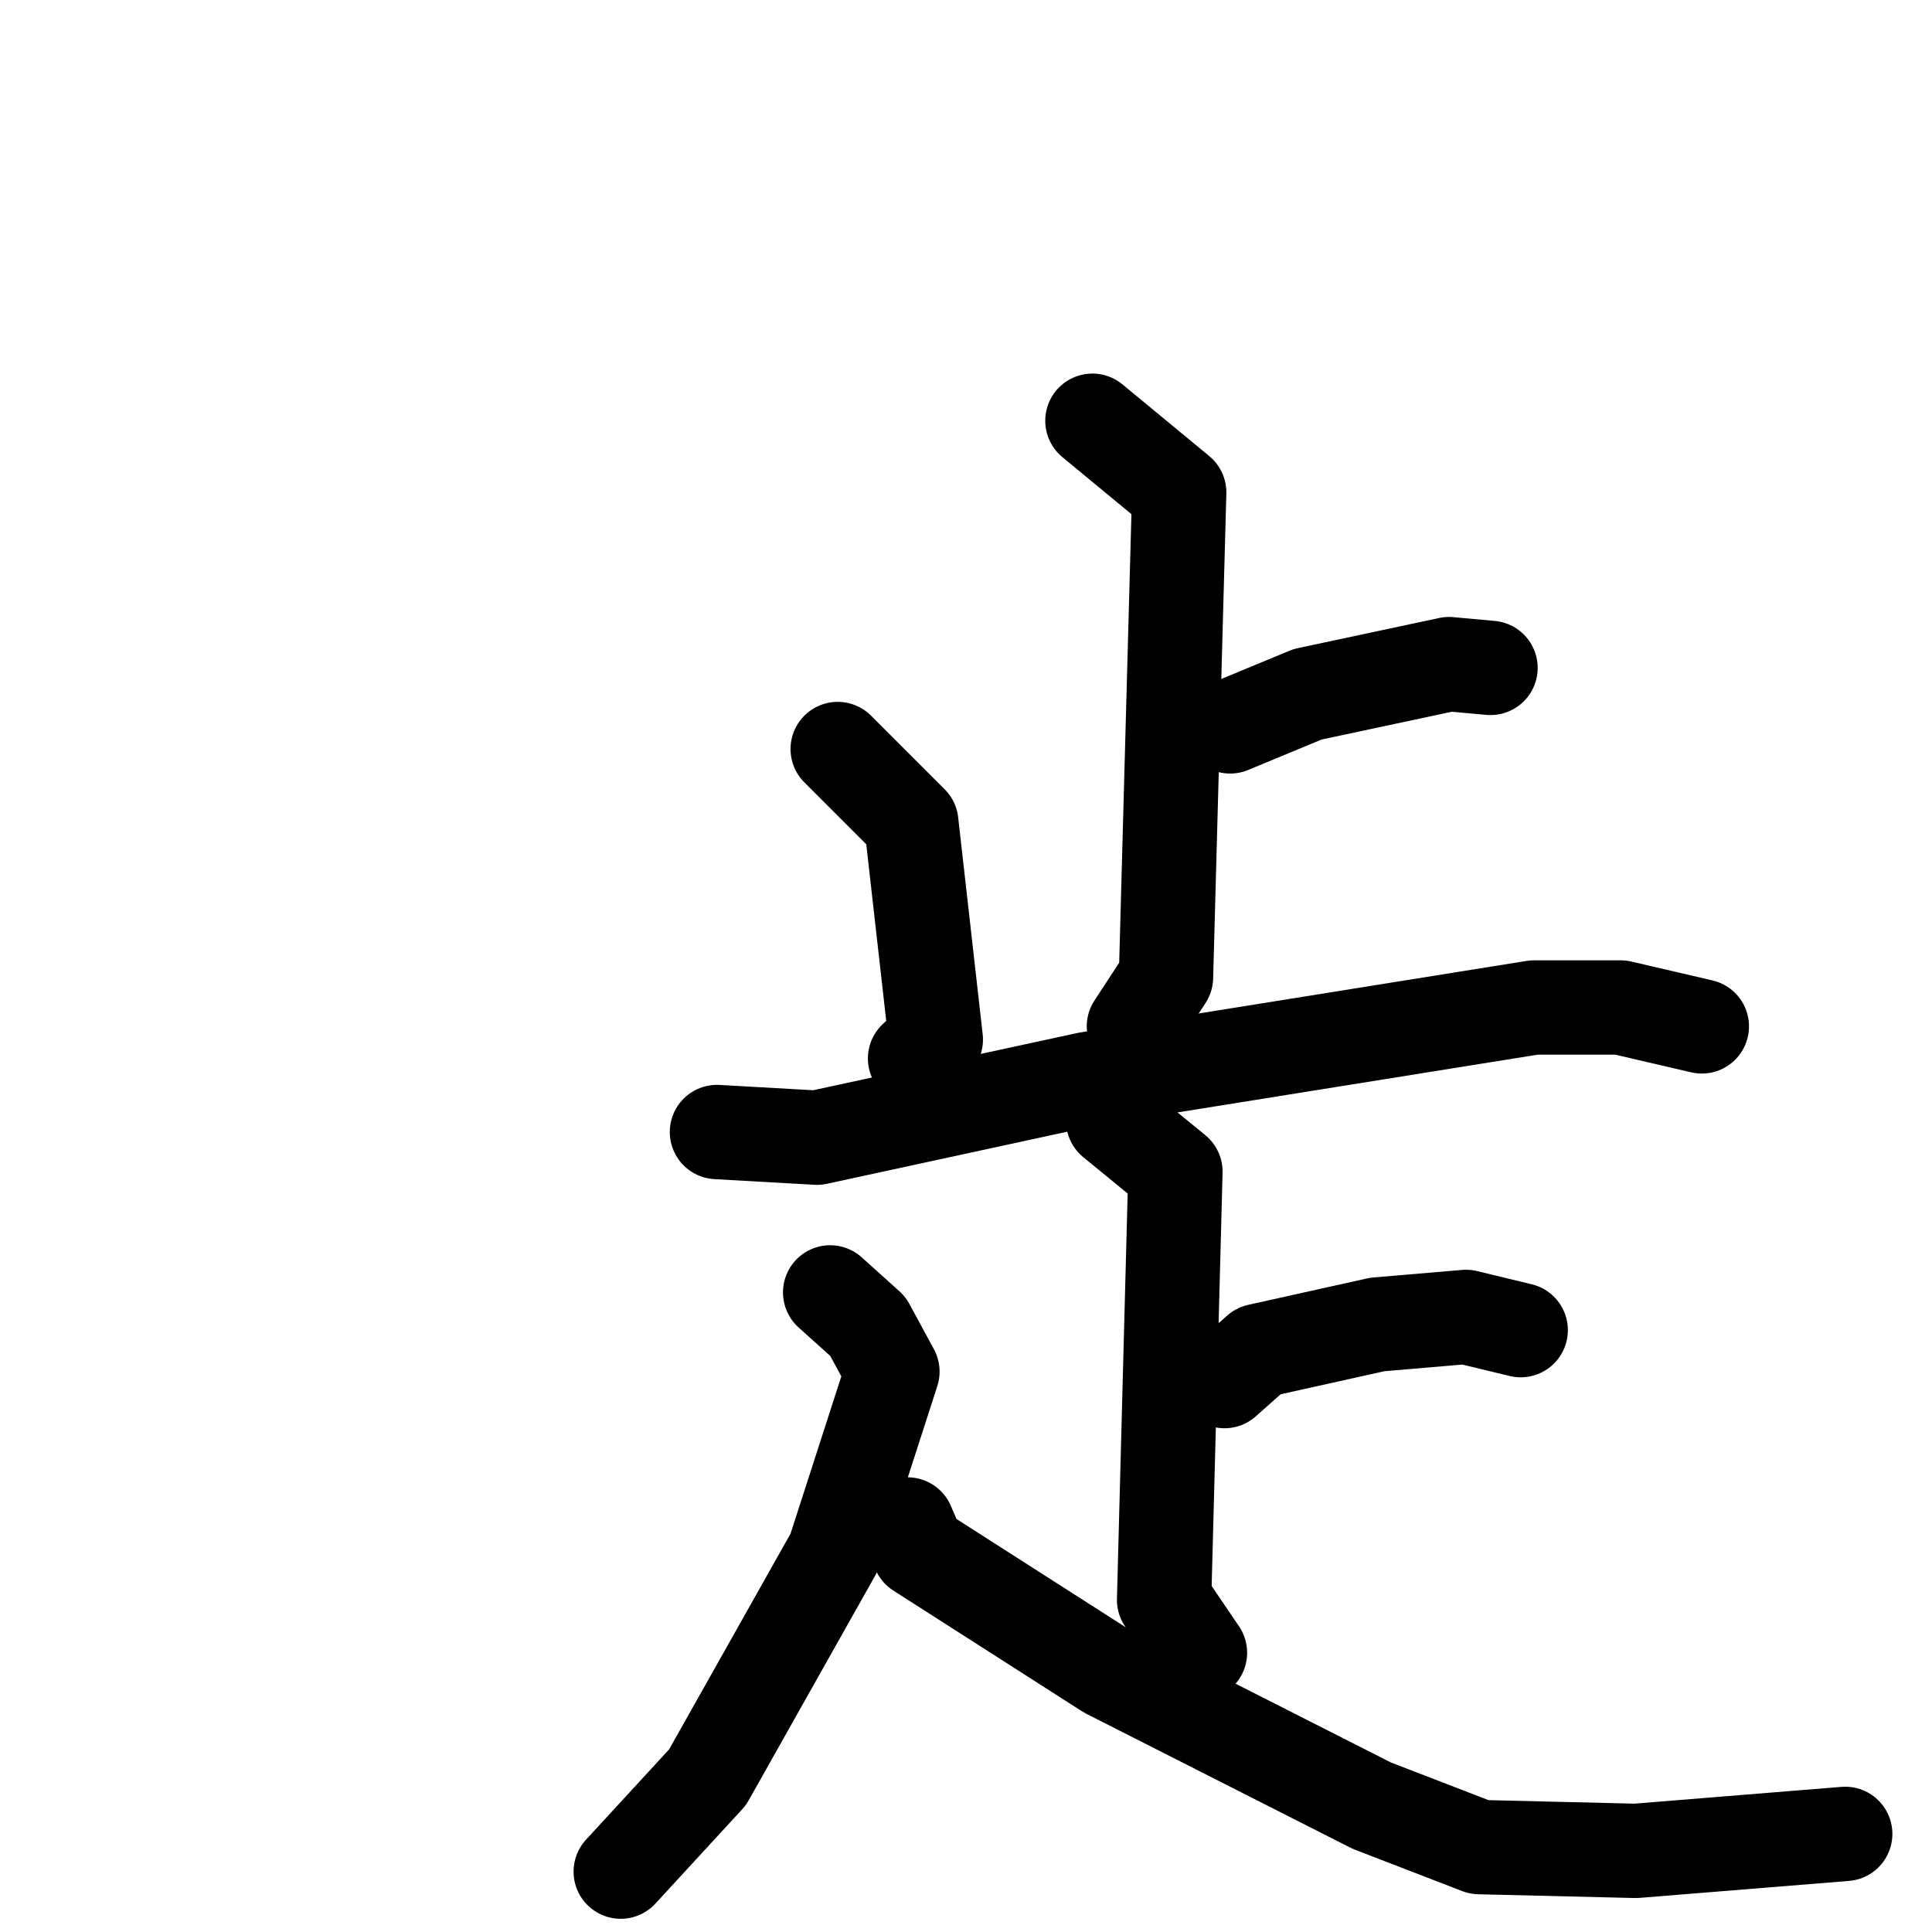 <svg xmlns="http://www.w3.org/2000/svg" viewBox="0 0 1024 1024">
  <g style="fill:none;stroke:#000000;stroke-width:50;stroke-linecap:round;stroke-linejoin:round;" transform="scale(1, 1) translate(0, 0)">
    <path d="M 579.0,223.0 L 625.0,261.0 L 618.0,518.0 L 601.0,544.0"/>
    <path d="M 652.0,385.0 L 693.0,368.0 L 768.0,352.0 L 790.0,354.0"/>
    <path d="M 444.0,397.0 L 483.0,436.0 L 496.0,551.0 L 485.0,561.0"/>
    <path d="M 380.0,600.0 L 433.0,603.0 L 576.0,572.0 L 813.0,534.0 L 859.0,534.0 L 902.0,544.0"/>
    <path d="M 590.0,594.0 L 623.0,621.0 L 617.0,848.0 L 636.0,876.0"/>
    <path d="M 649.0,732.0 L 667.0,716.0 L 730.0,702.0 L 777.0,698.0 L 806.0,705.0"/>
    <path d="M 440.0,685.0 L 460.0,703.0 L 473.0,727.0 L 442.0,823.0 L 375.0,942.0 L 329.0,992.0"/>
    <path d="M 481.0,808.0 L 487.0,822.0 L 587.0,886.0 L 727.0,957.0 L 784.0,979.0 L 867.0,981.0 L 978.0,972.0"/>
  </g>
</svg>
